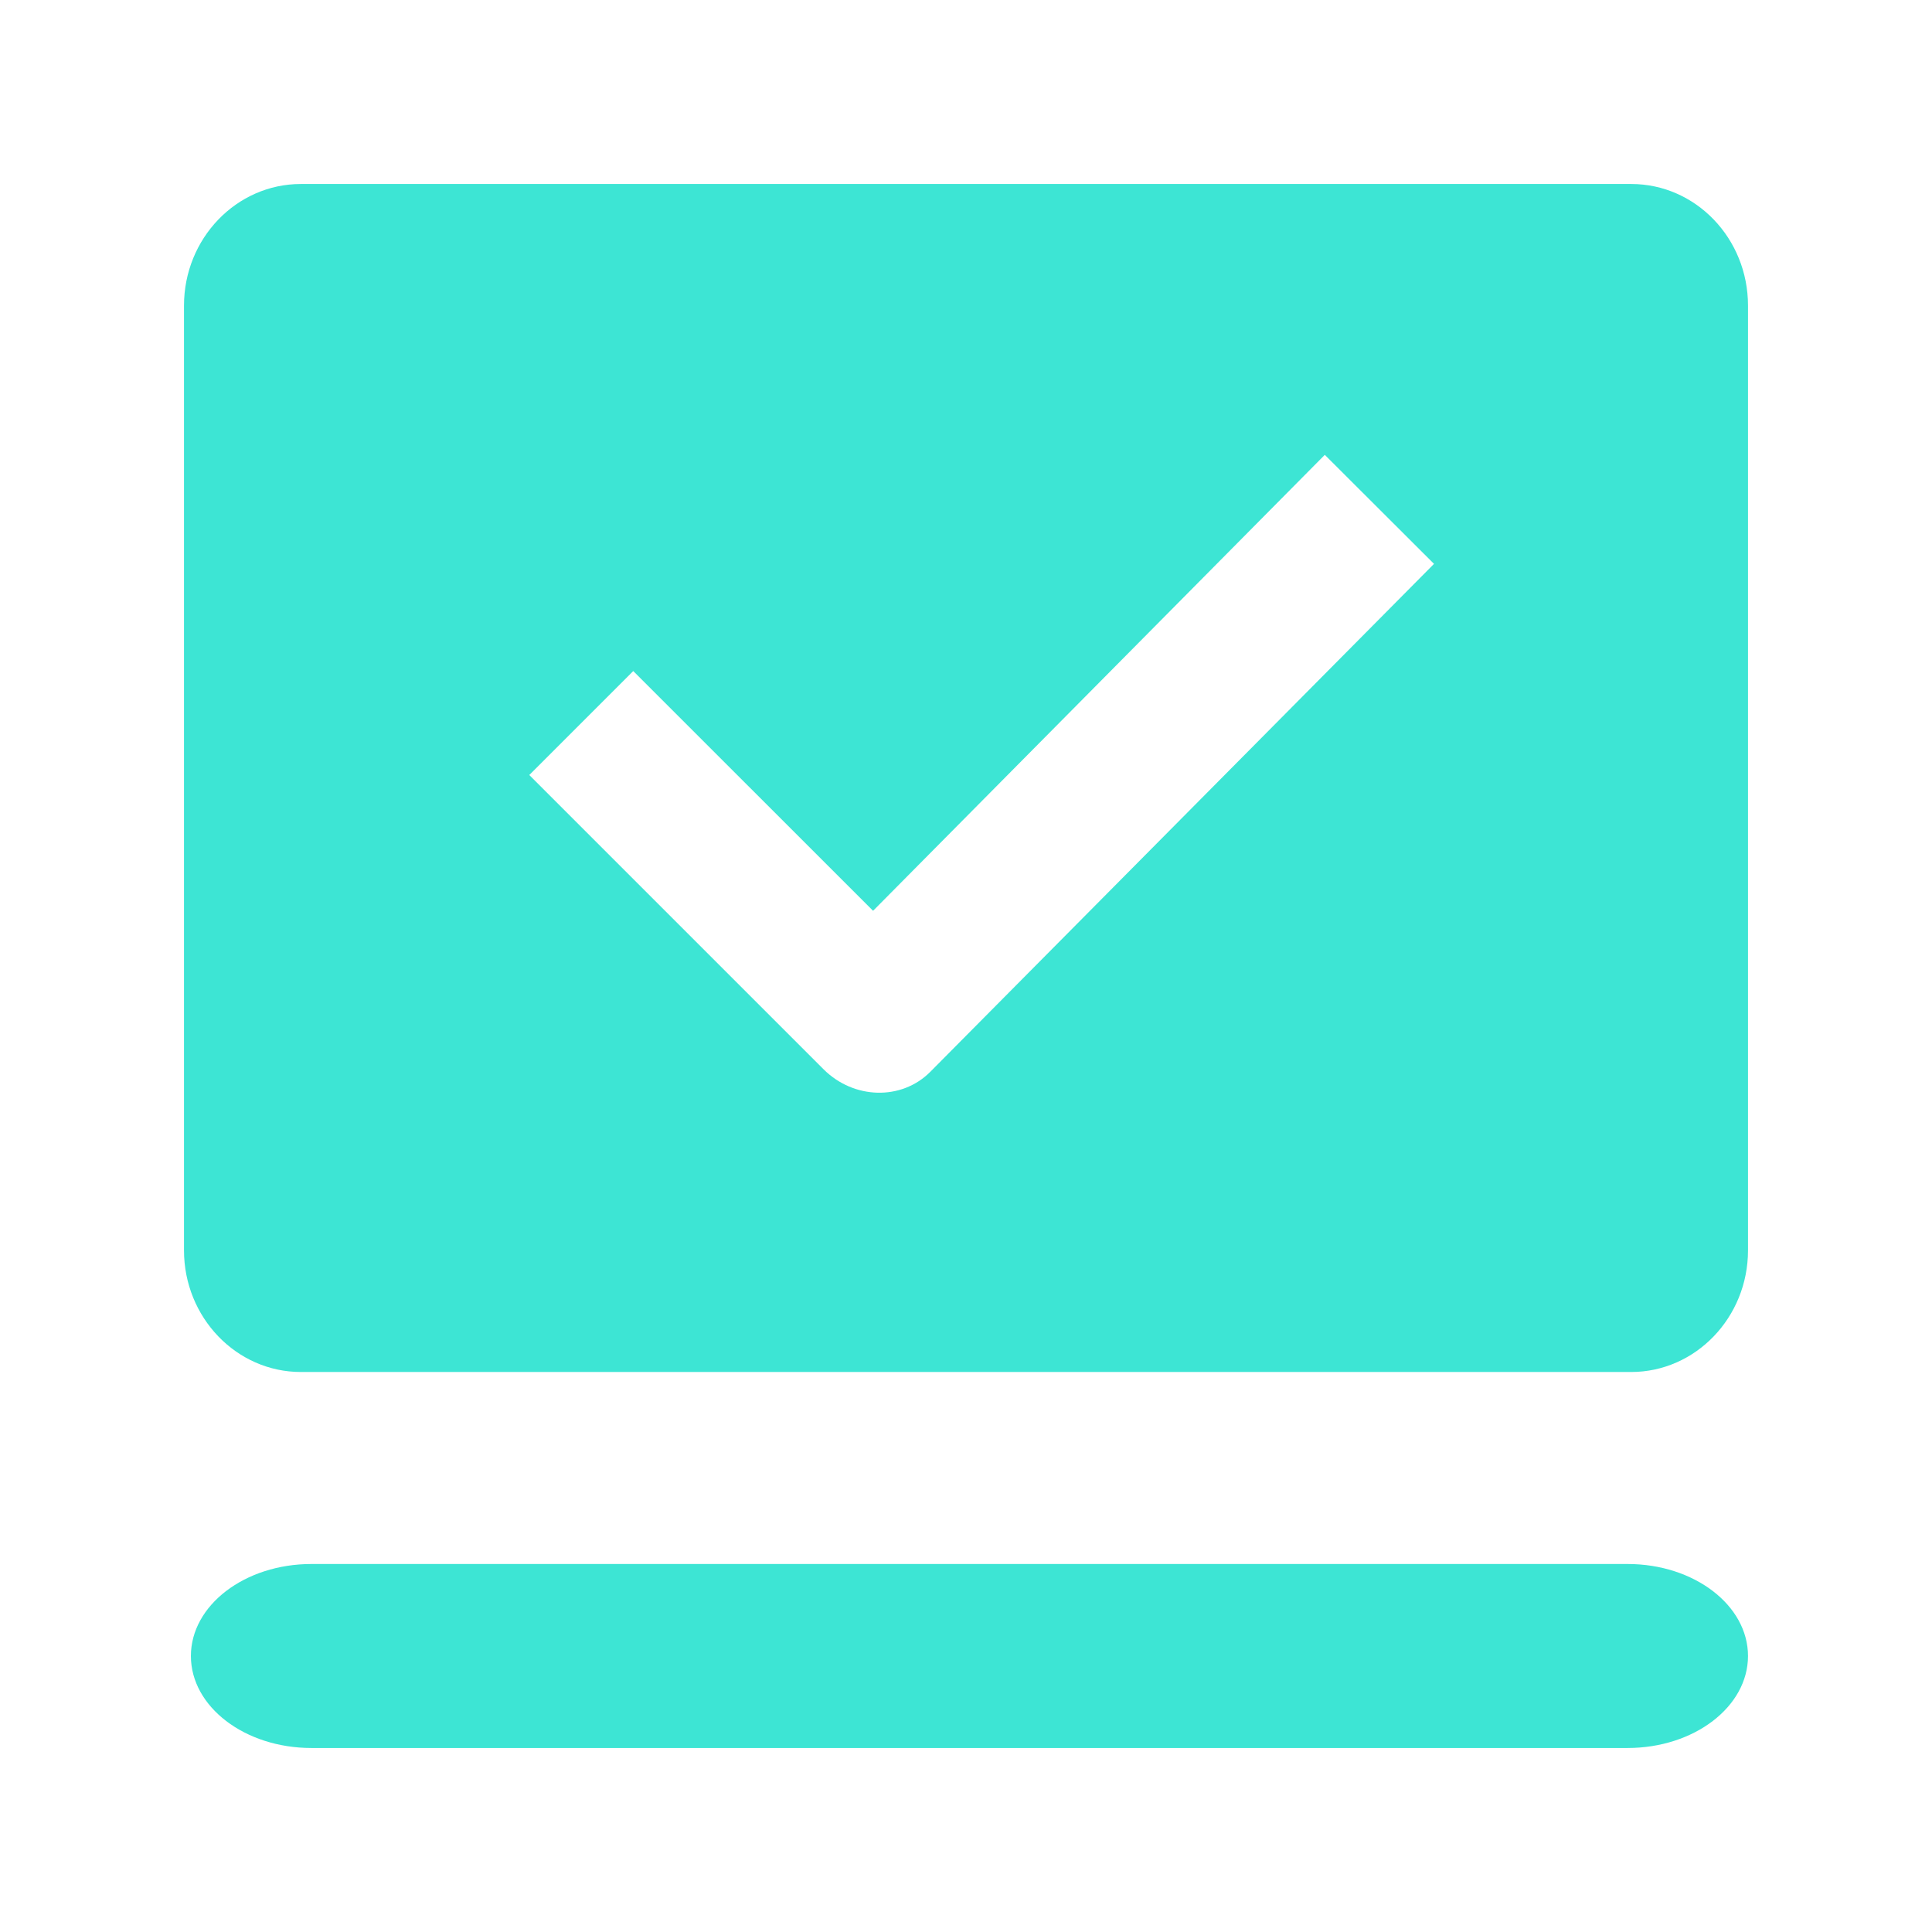 <?xml version="1.0" standalone="no"?><!DOCTYPE svg PUBLIC "-//W3C//DTD SVG 1.1//EN" "http://www.w3.org/Graphics/SVG/1.1/DTD/svg11.dtd"><svg t="1644292286081" class="icon" viewBox="0 0 1024 1024" version="1.1" xmlns="http://www.w3.org/2000/svg" p-id="14225" xmlns:xlink="http://www.w3.org/1999/xlink" width="1024" height="1024"><defs><style type="text/css"></style></defs><path d="M862.647 828.952c35.255 0 63.829 21.845 63.829 48.762s-28.574 48.762-63.829 48.762H165.059c-35.255 0-63.878-21.845-63.878-48.762s28.623-48.762 63.878-48.762z m1.95-731.429C898.682 97.524 926.476 126.293 926.476 161.987v500.736c0 35.547-27.794 64.463-61.928 64.463H159.451c-34.133 0-61.928-28.916-61.928-64.463V161.987C97.524 126.391 125.318 97.524 159.451 97.524zM702.171 241.079L462.75 482.743 335.628 355.669l-55.101 55.101 156.038 156.038c15.994 15.896 41.253 16.579 56.466 1.317l267.02-269.263L702.171 241.079z" fill="#3DE5D4" p-id="14226"></path></svg>